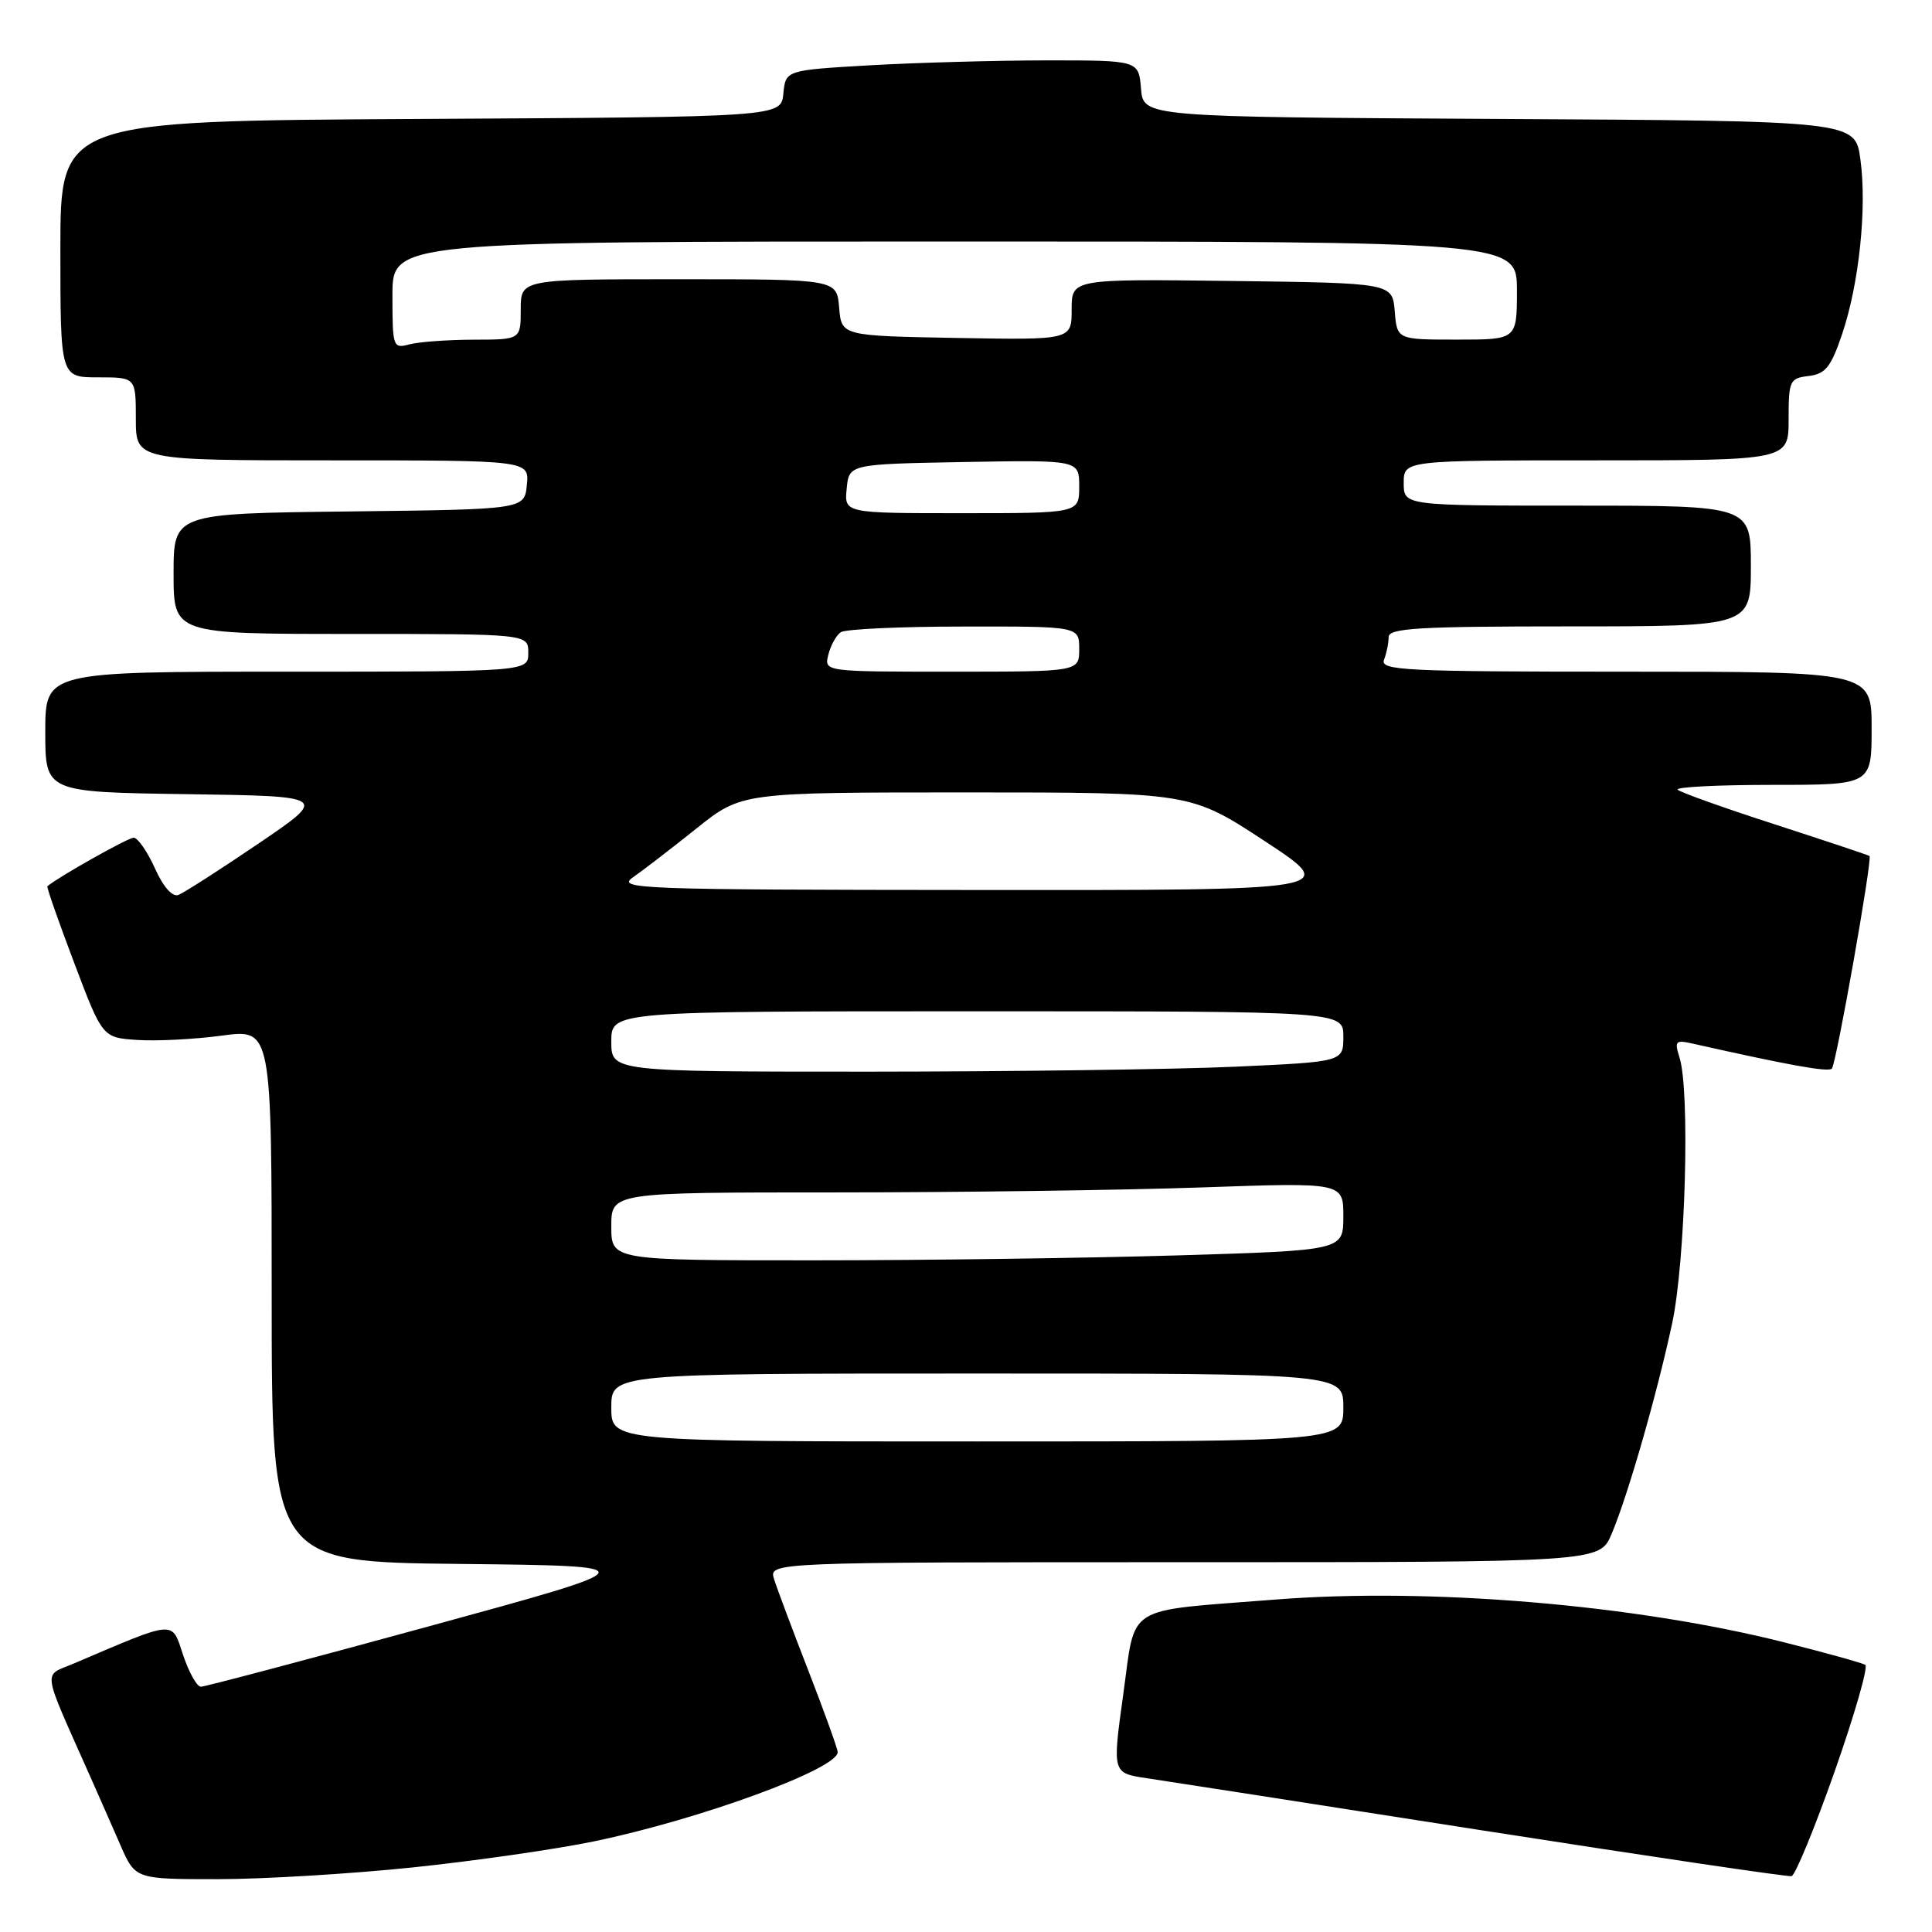 <?xml version="1.0" encoding="UTF-8" standalone="no"?>
<!DOCTYPE svg PUBLIC "-//W3C//DTD SVG 1.1//EN" "http://www.w3.org/Graphics/SVG/1.1/DTD/svg11.dtd" >
<svg xmlns="http://www.w3.org/2000/svg" xmlns:xlink="http://www.w3.org/1999/xlink" version="1.1" viewBox="0 0 256 256">
 <g >
 <path fill="currentColor"
d=" M 54.62 247.45 C 62.80 246.60 73.65 245.04 78.71 243.99 C 92.71 241.09 111.00 234.40 111.00 232.17 C 111.00 231.74 109.26 226.91 107.14 221.44 C 105.01 215.97 102.96 210.49 102.57 209.25 C 101.87 207.00 101.87 207.00 156.92 207.00 C 211.97 207.00 211.97 207.00 213.55 203.25 C 215.71 198.13 219.53 184.84 221.57 175.35 C 223.33 167.13 223.96 144.55 222.54 140.11 C 221.86 137.98 222.03 137.78 224.14 138.25 C 237.13 141.17 242.24 142.09 242.73 141.60 C 243.30 141.03 248.13 113.77 247.72 113.42 C 247.60 113.32 241.97 111.44 235.22 109.25 C 228.47 107.07 222.66 104.99 222.30 104.64 C 221.95 104.29 227.59 104.00 234.83 104.00 C 248.00 104.00 248.00 104.00 248.00 96.50 C 248.00 89.00 248.00 89.00 215.39 89.00 C 186.07 89.00 182.85 88.84 183.39 87.42 C 183.73 86.55 184.00 85.20 184.00 84.42 C 184.00 83.23 187.95 83.00 208.00 83.00 C 232.00 83.00 232.00 83.00 232.00 75.00 C 232.00 67.00 232.00 67.00 209.00 67.00 C 186.00 67.00 186.00 67.00 186.00 64.00 C 186.00 61.00 186.00 61.00 211.50 61.00 C 237.00 61.00 237.00 61.00 237.00 55.57 C 237.00 50.43 237.14 50.12 239.66 49.82 C 241.88 49.55 242.61 48.64 244.07 44.33 C 246.34 37.65 247.40 27.53 246.51 21.10 C 245.82 16.02 245.82 16.02 198.66 15.76 C 151.50 15.50 151.50 15.50 151.19 11.75 C 150.88 8.00 150.88 8.00 138.69 8.00 C 131.99 8.01 121.46 8.30 115.30 8.65 C 104.10 9.30 104.10 9.30 103.80 12.40 C 103.50 15.50 103.50 15.50 55.75 15.76 C 8.00 16.02 8.00 16.02 8.00 33.01 C 8.00 50.00 8.00 50.00 13.00 50.00 C 18.00 50.00 18.00 50.00 18.00 55.50 C 18.00 61.00 18.00 61.00 44.06 61.00 C 70.13 61.00 70.13 61.00 69.81 64.25 C 69.50 67.50 69.50 67.50 46.25 67.77 C 23.00 68.04 23.00 68.04 23.00 76.02 C 23.00 84.00 23.00 84.00 46.50 84.00 C 70.00 84.00 70.00 84.00 70.00 86.50 C 70.00 89.00 70.00 89.00 38.00 89.00 C 6.00 89.00 6.00 89.00 6.00 96.98 C 6.00 104.96 6.00 104.96 24.75 105.23 C 43.50 105.50 43.50 105.50 34.23 111.79 C 29.13 115.25 24.37 118.30 23.65 118.58 C 22.84 118.89 21.64 117.54 20.52 115.04 C 19.52 112.82 18.25 111.00 17.71 111.00 C 16.97 111.00 7.79 116.16 6.28 117.43 C 6.15 117.53 7.75 122.09 9.82 127.56 C 13.58 137.50 13.58 137.50 18.22 137.80 C 20.77 137.97 25.81 137.71 29.43 137.22 C 36.00 136.34 36.00 136.34 36.00 171.65 C 36.00 206.97 36.00 206.97 61.03 207.23 C 86.07 207.50 86.07 207.50 56.82 215.50 C 40.73 219.90 27.14 223.50 26.62 223.50 C 26.09 223.50 25.04 221.61 24.26 219.29 C 22.72 214.65 23.44 214.60 9.79 220.42 C 5.64 222.18 5.43 220.71 12.00 235.50 C 13.10 237.97 14.88 242.03 15.96 244.50 C 17.93 249.00 17.93 249.00 28.84 249.00 C 34.83 249.00 46.44 248.30 54.62 247.45 Z  M 243.10 234.73 C 245.74 227.21 247.57 220.86 247.16 220.60 C 246.75 220.35 241.94 219.01 236.46 217.63 C 216.63 212.62 189.47 210.34 169.00 211.95 C 148.71 213.55 150.53 212.41 148.83 224.56 C 147.39 234.94 147.39 234.94 151.94 235.62 C 154.45 235.99 174.50 239.11 196.50 242.55 C 218.50 245.98 236.90 248.71 237.39 248.60 C 237.88 248.49 240.45 242.25 243.10 234.73 Z  M 81.00 186.50 C 81.00 182.00 81.00 182.00 129.50 182.00 C 178.00 182.00 178.00 182.00 178.00 186.50 C 178.00 191.00 178.00 191.00 129.50 191.00 C 81.00 191.00 81.00 191.00 81.00 186.50 Z  M 81.00 162.50 C 81.00 158.00 81.00 158.00 110.75 158.00 C 127.11 158.00 148.94 157.70 159.25 157.34 C 178.00 156.68 178.00 156.68 178.00 161.18 C 178.00 165.68 178.00 165.68 156.25 166.34 C 144.29 166.70 122.46 167.00 107.75 167.00 C 81.00 167.00 81.00 167.00 81.00 162.50 Z  M 81.00 138.00 C 81.00 134.00 81.00 134.00 129.50 134.00 C 178.00 134.00 178.00 134.00 178.00 137.34 C 178.00 140.69 178.00 140.69 163.75 141.34 C 155.91 141.70 134.09 141.99 115.25 142.00 C 81.00 142.00 81.00 142.00 81.00 138.00 Z  M 83.90 116.23 C 85.22 115.31 88.99 112.41 92.28 109.78 C 98.25 105.00 98.25 105.00 128.01 105.00 C 157.76 105.00 157.76 105.00 167.63 111.48 C 177.50 117.97 177.50 117.97 129.50 117.93 C 84.39 117.90 81.64 117.79 83.90 116.23 Z  M 109.76 86.75 C 110.07 85.51 110.81 84.17 111.41 83.77 C 112.01 83.36 119.36 83.02 127.75 83.02 C 143.00 83.00 143.00 83.00 143.00 86.00 C 143.00 89.00 143.00 89.00 126.09 89.00 C 109.19 89.00 109.19 89.00 109.76 86.75 Z  M 112.19 64.75 C 112.50 61.50 112.50 61.50 127.75 61.22 C 143.00 60.95 143.00 60.95 143.00 64.47 C 143.00 68.00 143.00 68.00 127.44 68.00 C 111.87 68.00 111.87 68.00 112.19 64.75 Z  M 52.00 39.12 C 52.00 32.00 52.00 32.00 126.50 32.00 C 201.00 32.00 201.00 32.00 201.00 38.50 C 201.00 45.00 201.00 45.00 193.06 45.00 C 185.12 45.00 185.12 45.00 184.81 41.25 C 184.50 37.50 184.50 37.50 163.25 37.23 C 142.00 36.96 142.00 36.96 142.00 41.01 C 142.00 45.05 142.00 45.05 126.75 44.78 C 111.50 44.50 111.50 44.50 111.19 40.75 C 110.88 37.00 110.88 37.00 89.94 37.00 C 69.00 37.00 69.00 37.00 69.00 41.00 C 69.00 45.00 69.00 45.00 62.75 45.01 C 59.31 45.02 55.49 45.30 54.25 45.63 C 52.07 46.21 52.00 46.01 52.00 39.12 Z "/>
</g>
</svg>